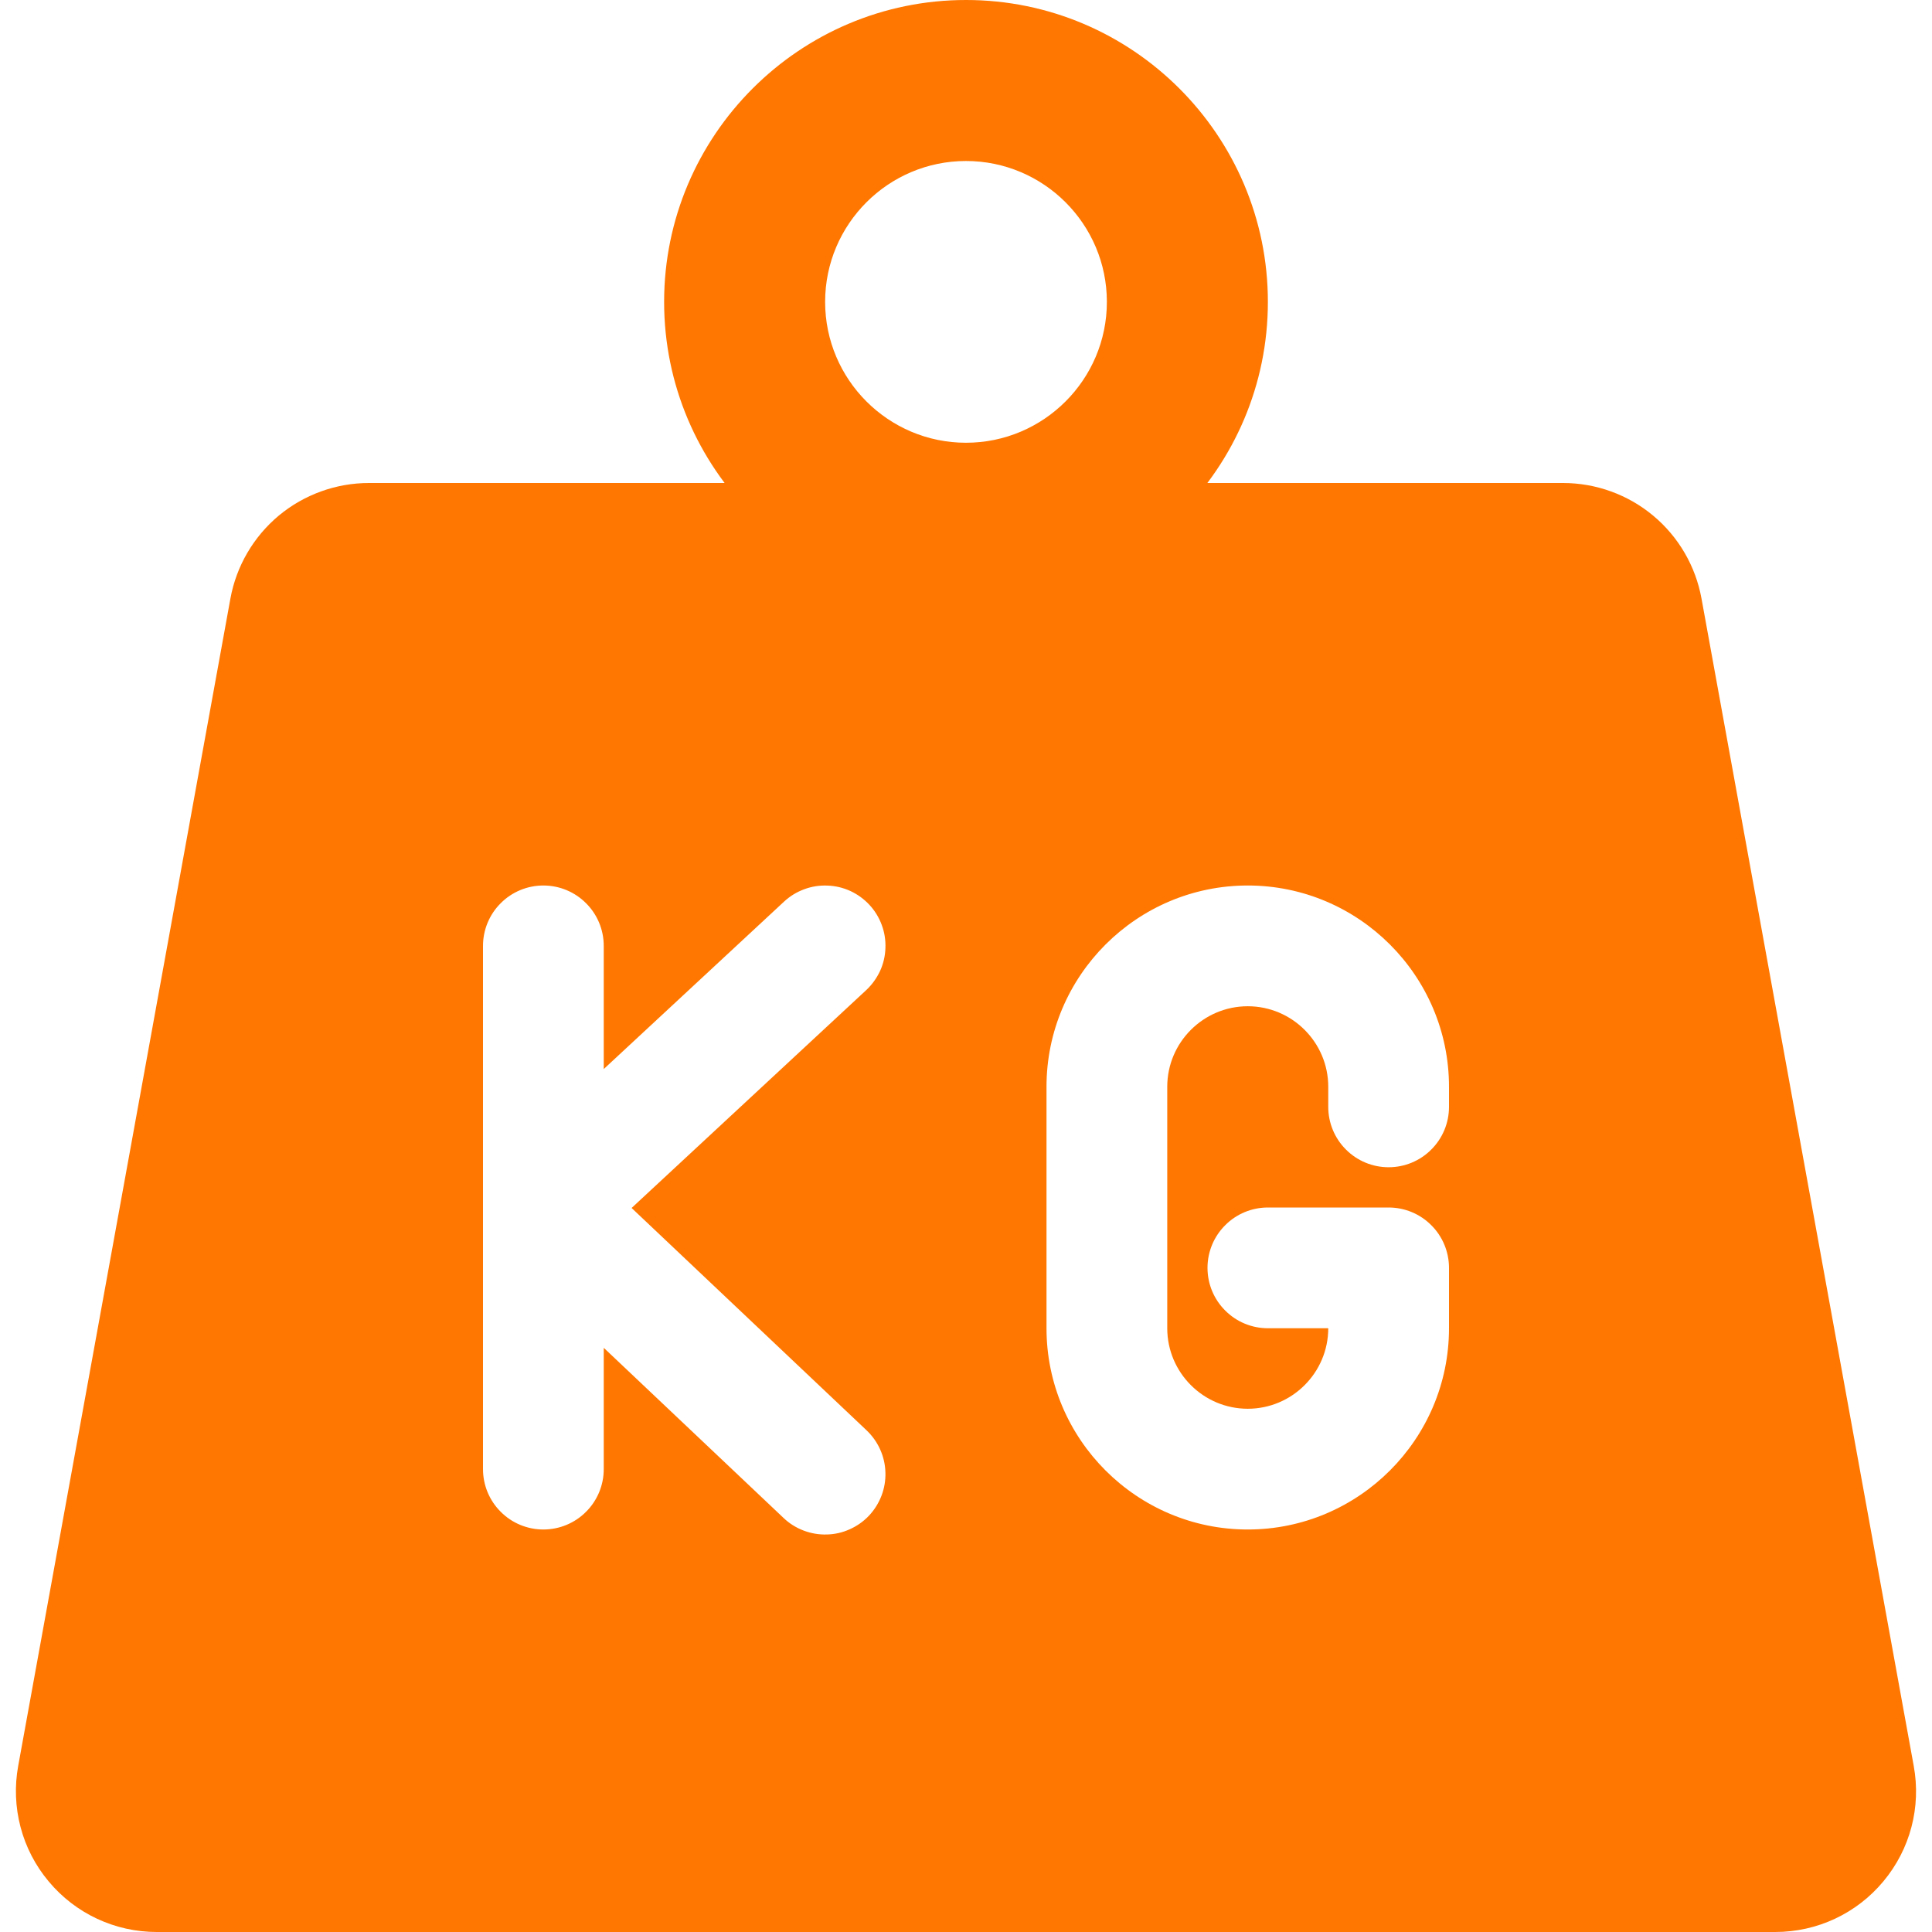 <svg width="24" height="24" viewBox="0 0 24 24" fill="none" xmlns="http://www.w3.org/2000/svg">
<g clip-path="url(#clip0_572_318)">
<path d="M23.773 21.937L21.137 7.437C21.064 7.034 20.852 6.669 20.537 6.406C20.223 6.144 19.826 6 19.416 6H4.584C4.174 6 3.777 6.144 3.462 6.406C3.148 6.669 2.935 7.034 2.862 7.437L0.226 21.937C0.18 22.189 0.19 22.448 0.255 22.696C0.32 22.944 0.439 23.174 0.604 23.371C0.937 23.771 1.428 24 1.948 24H22.052C22.573 24 23.063 23.771 23.396 23.371C23.729 22.972 23.867 22.449 23.773 21.937ZM10.795 18.828C10.727 18.9 10.646 18.957 10.556 18.997C10.466 19.038 10.369 19.06 10.271 19.062C10.172 19.065 10.074 19.048 9.982 19.013C9.89 18.978 9.805 18.925 9.734 18.857L7.5 16.743V18.25C7.5 18.449 7.421 18.64 7.28 18.78C7.14 18.921 6.949 19 6.75 19C6.551 19 6.36 18.921 6.22 18.78C6.079 18.64 6 18.449 6 18.25V11.75C6 11.551 6.079 11.36 6.22 11.22C6.36 11.079 6.551 11 6.75 11C6.949 11 7.14 11.079 7.28 11.22C7.421 11.36 7.5 11.551 7.5 11.75V13.28L9.74 11.2C9.812 11.133 9.897 11.081 9.989 11.047C10.082 11.012 10.18 10.997 10.278 11.001C10.377 11.004 10.473 11.027 10.563 11.068C10.652 11.109 10.733 11.168 10.8 11.24C10.867 11.312 10.919 11.397 10.953 11.489C10.988 11.582 11.003 11.68 10.999 11.778C10.996 11.877 10.973 11.973 10.932 12.063C10.89 12.152 10.832 12.233 10.76 12.3L7.846 15.006L10.765 17.768C10.909 17.905 10.994 18.093 10.999 18.292C11.005 18.491 10.931 18.683 10.795 18.828ZM18 13.75C18 13.949 17.921 14.14 17.78 14.28C17.64 14.421 17.449 14.5 17.25 14.5C17.051 14.5 16.86 14.421 16.72 14.28C16.579 14.14 16.5 13.949 16.5 13.75V13.5C16.5 12.949 16.051 12.5 15.5 12.5C14.949 12.5 14.5 12.949 14.5 13.5V16.5C14.5 17.051 14.949 17.5 15.5 17.5C16.051 17.5 16.5 17.051 16.5 16.5H15.75C15.551 16.5 15.36 16.421 15.22 16.28C15.079 16.14 15 15.949 15 15.75C15 15.551 15.079 15.36 15.22 15.22C15.36 15.079 15.551 15 15.75 15H17.25C17.449 15 17.64 15.079 17.78 15.22C17.921 15.36 18 15.551 18 15.75V16.5C18 17.878 16.878 19 15.5 19C14.122 19 13 17.878 13 16.5V13.5C13 12.122 14.122 11 15.5 11C16.878 11 18 12.122 18 13.5V13.75Z" fill="#FF7700"/>
<path d="M12 7.5C9.932 7.5 8.25 5.818 8.25 3.75C8.25 1.682 9.932 0 12 0C14.068 0 15.75 1.682 15.75 3.75C15.75 5.818 14.068 7.5 12 7.5ZM12 2C11.035 2 10.25 2.785 10.25 3.75C10.25 4.715 11.035 5.5 12 5.5C12.965 5.5 13.75 4.715 13.75 3.75C13.75 2.785 12.965 2 12 2Z" fill="#FF7700"/>
</g>
<defs>
<clipPath id="clip0_572_318">
<rect width="24" height="24" fill="white"/>
</clipPath>
</defs>
</svg>
